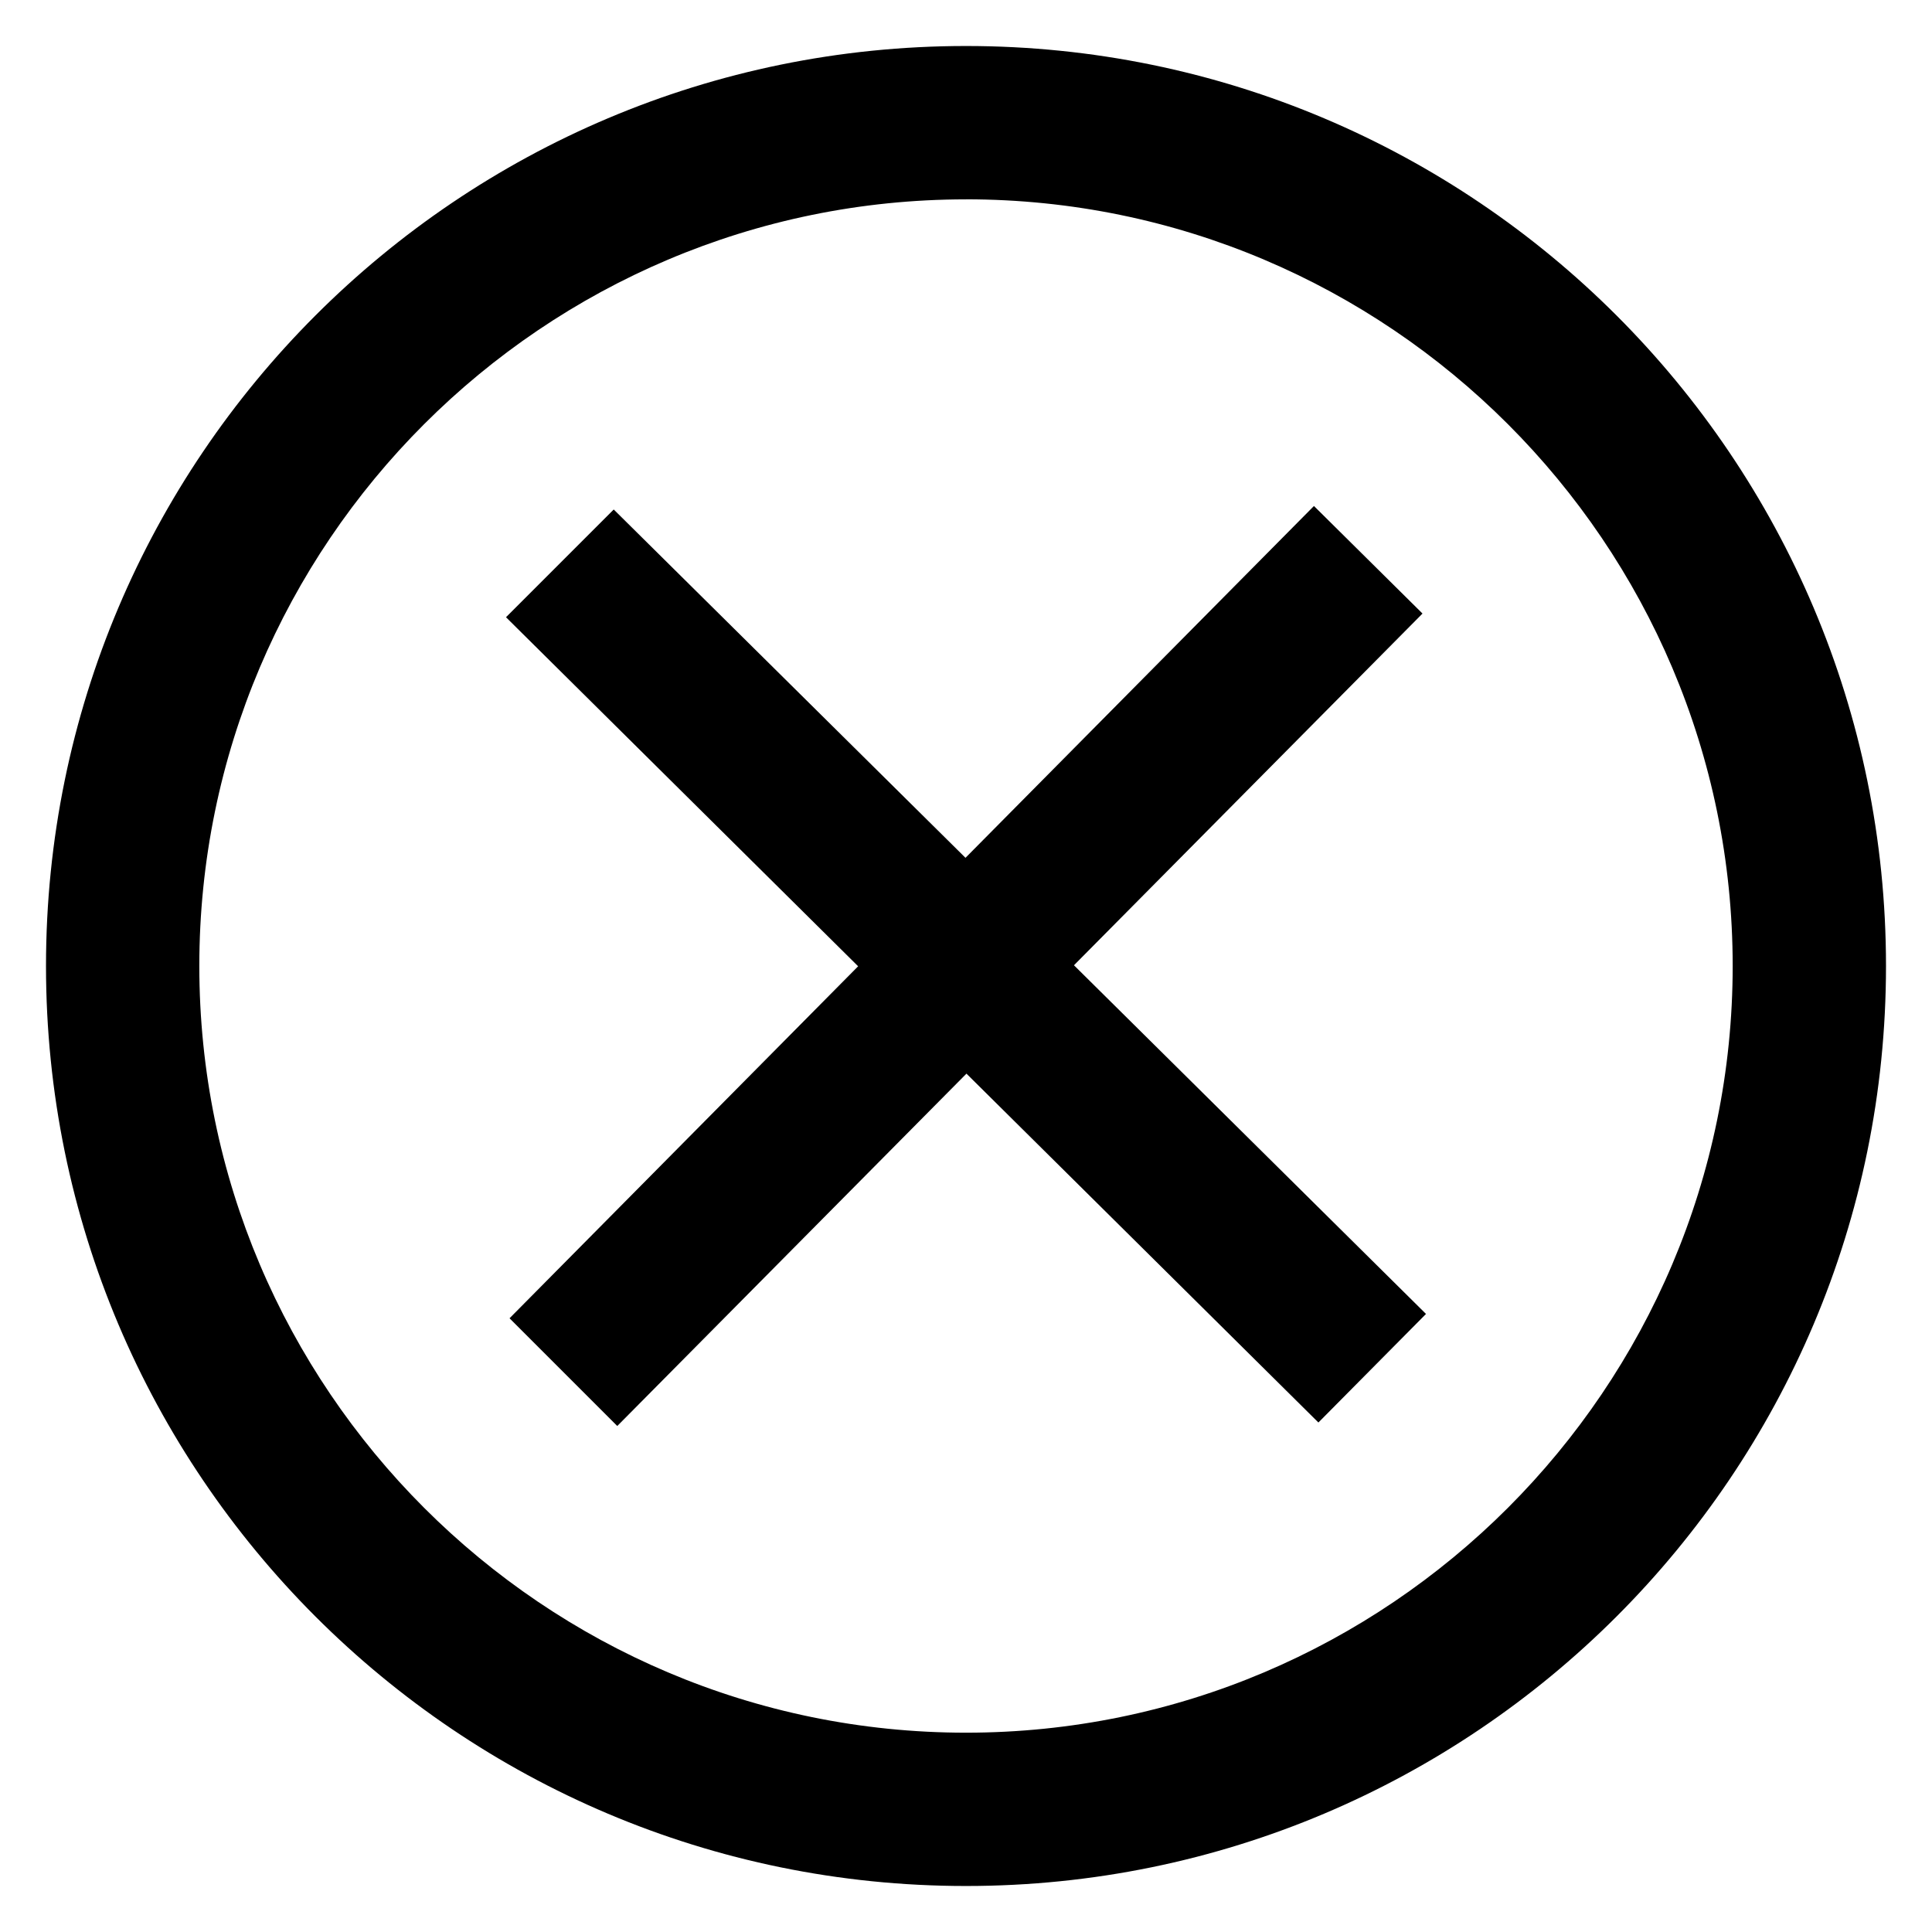 <svg width="15" height="15" viewBox="-1 -1 42 42" xmlns="http://www.w3.org/2000/svg"><path d="M30 27.564l-7.653-7.58 7.577-7.646L27.564 10l-7.575 7.648-7.647-7.572L10 12.418l7.655 7.588-7.578 7.652L12.419 30l7.591-7.66 7.651 7.584L30 27.564zM20 0C8.955 0 0 8.954 0 20s8.955 20 20 20 20-8.954 20-20S31.045 0 20 0zm0 3.333c9.189 0 16.667 7.476 16.667 16.666 0 9.192-7.478 16.668-16.667 16.668-9.189 0-16.667-7.477-16.667-16.668 0-9.19 7.478-16.665 16.667-16.665z" fill="#000" fill-rule="evenodd"></path></svg>
